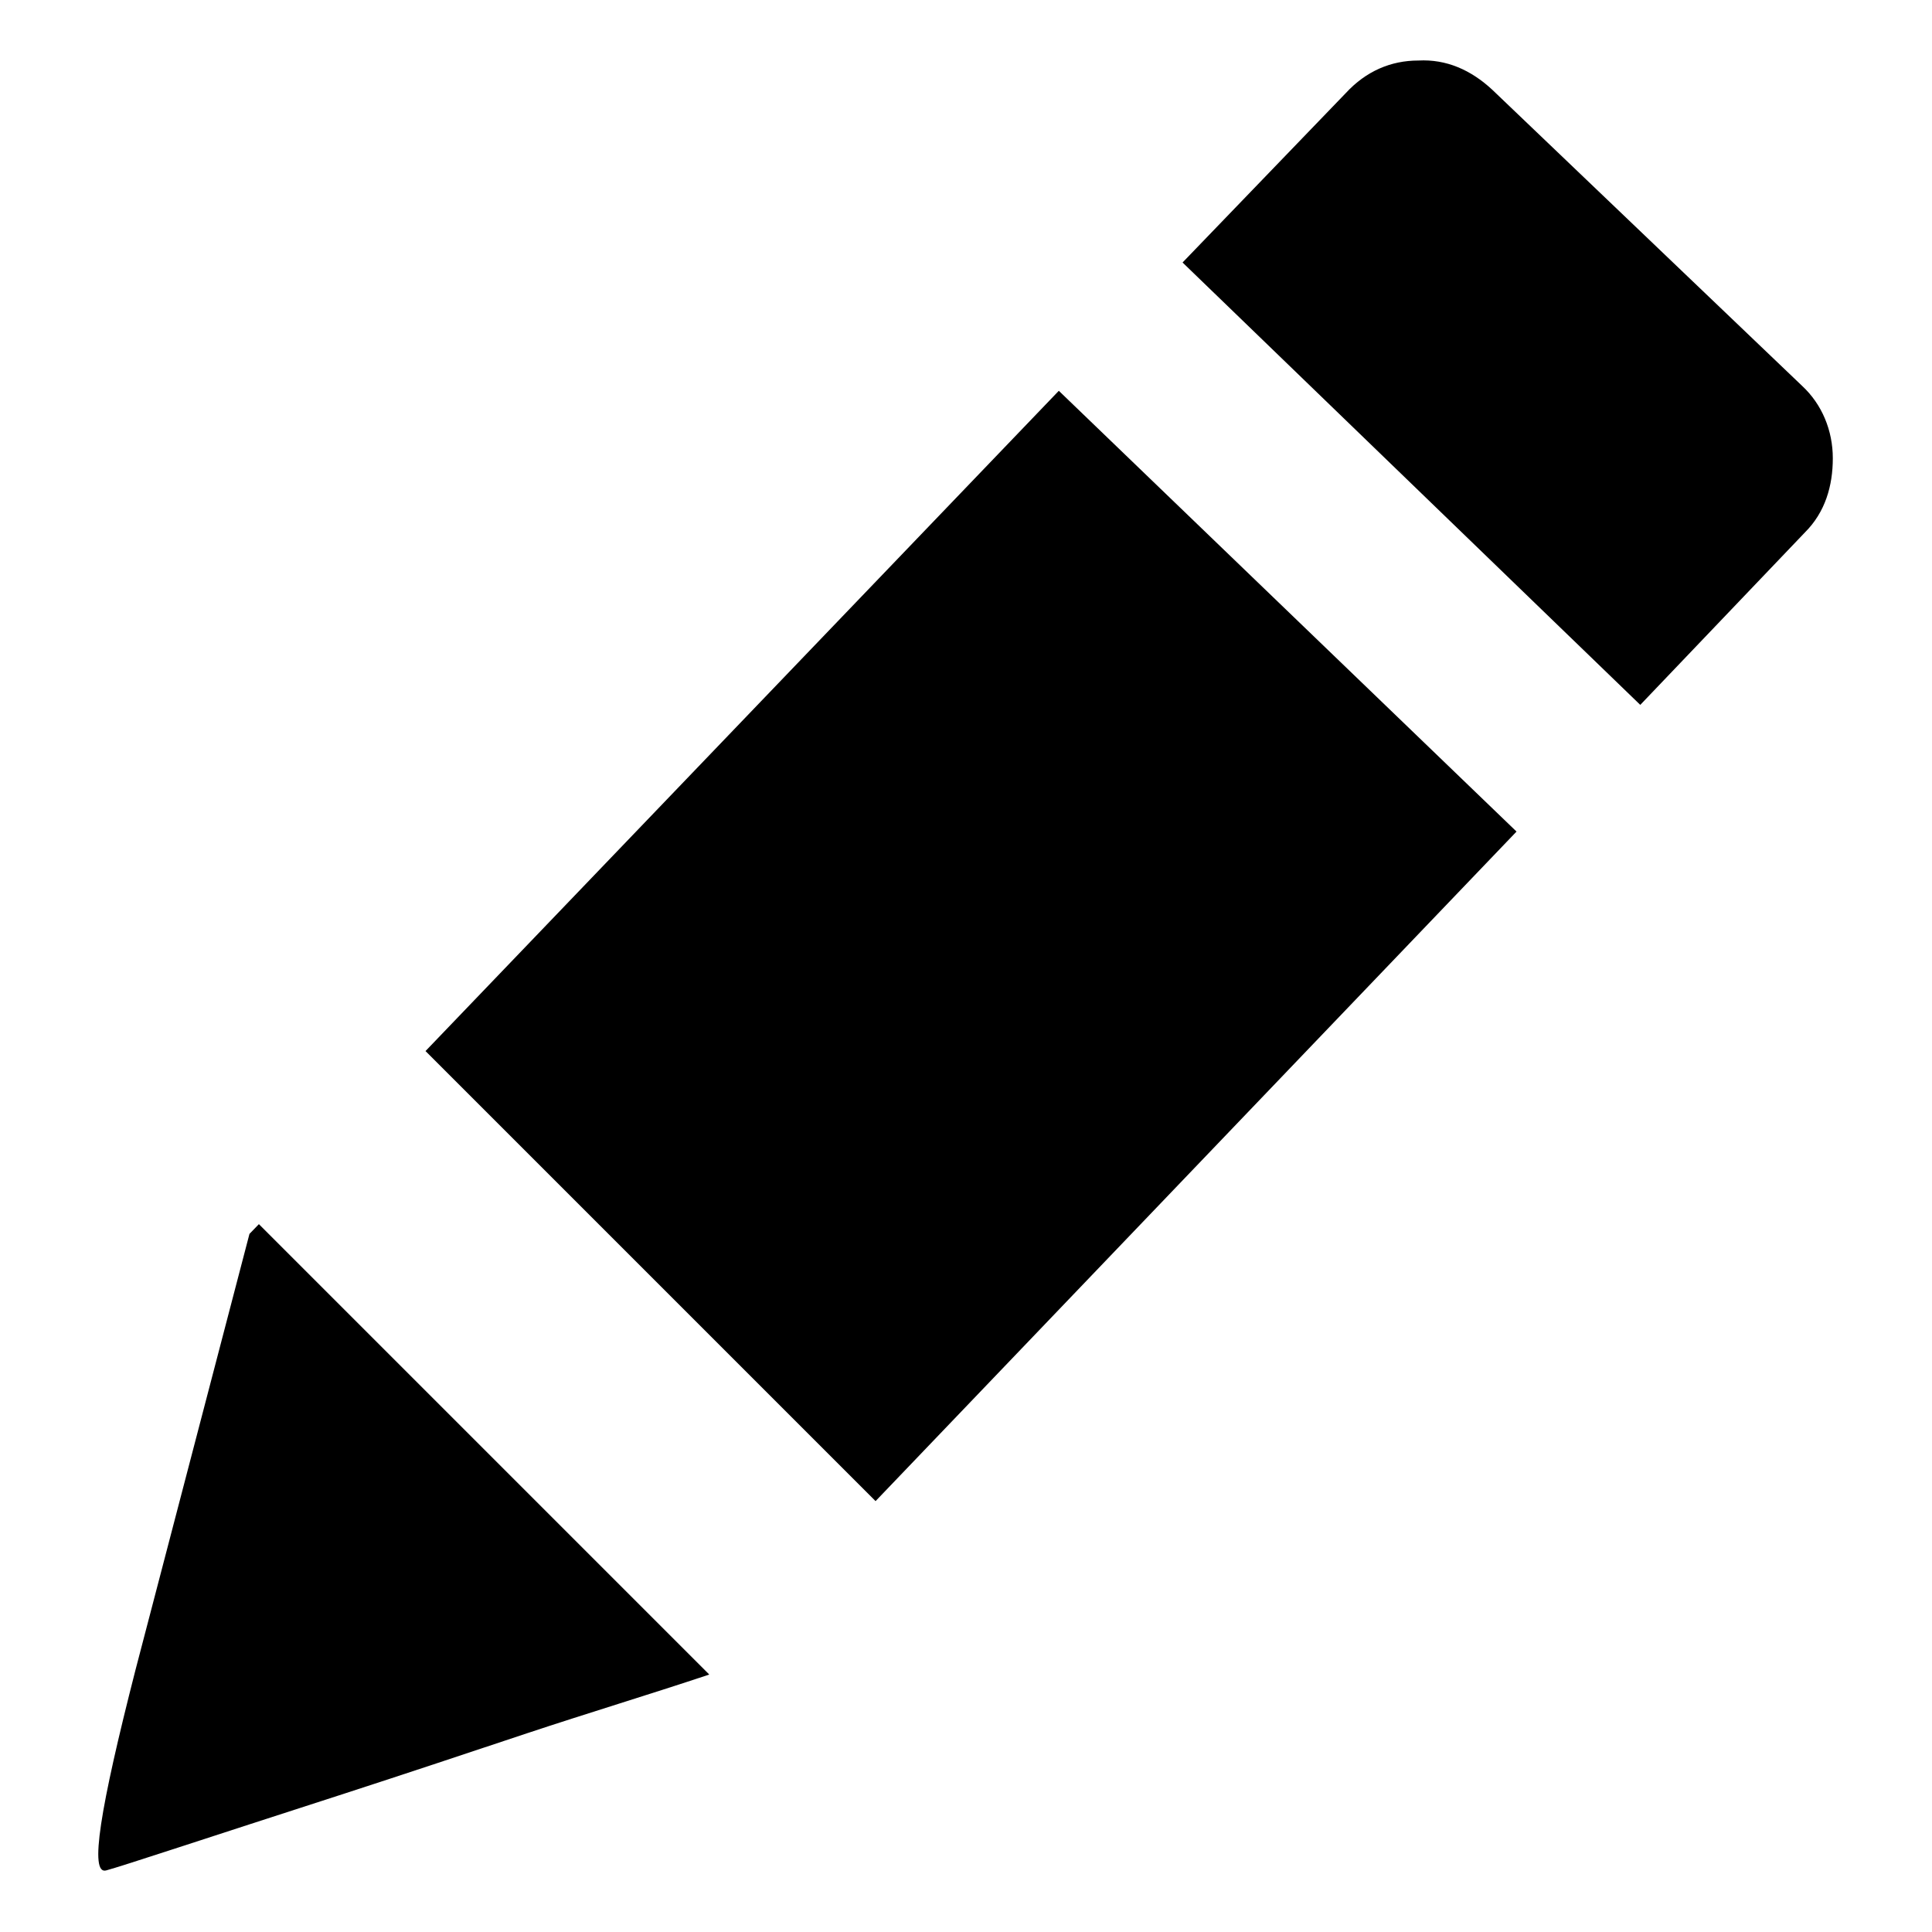 <?xml version="1.0" encoding="UTF-8"?>
<svg id="Layer_1" width="64" height="64" version="1.1" viewBox="0 0 64 64" xml:space="preserve" xmlns="http://www.w3.org/2000/svg"><style id="style1" type="text/css">.st0{fill-rule:evenodd;clip-rule:evenodd;}</style><g id="g1" transform="matrix(.488 0 0 .488 3.262 2)"><path id="path1" class="st0" d="m94.62 2c-1.46-1.36-3.14-2.09-5.02-1.99-1.88 0-3.56 0.73-4.92 2.2l-11.09 11.51 31.07 30.03 11.19-11.72c1.36-1.36 1.88-3.14 1.88-5.02s-0.73-3.66-2.09-4.92zm-53.18 107.58c-4.08 1.36-8.26 2.62-12.35 3.98-4.08 1.36-8.16 2.72-12.35 4.08-9.73 3.14-15.07 4.92-16.22 5.23s-0.42-4.18 1.99-13.6l7.74-29.61 0.64-0.66 30.56 30.56zm-19.24-42.33 42.99-44.82 31.07 29.92-43.51 45.45z"/></g></svg>
